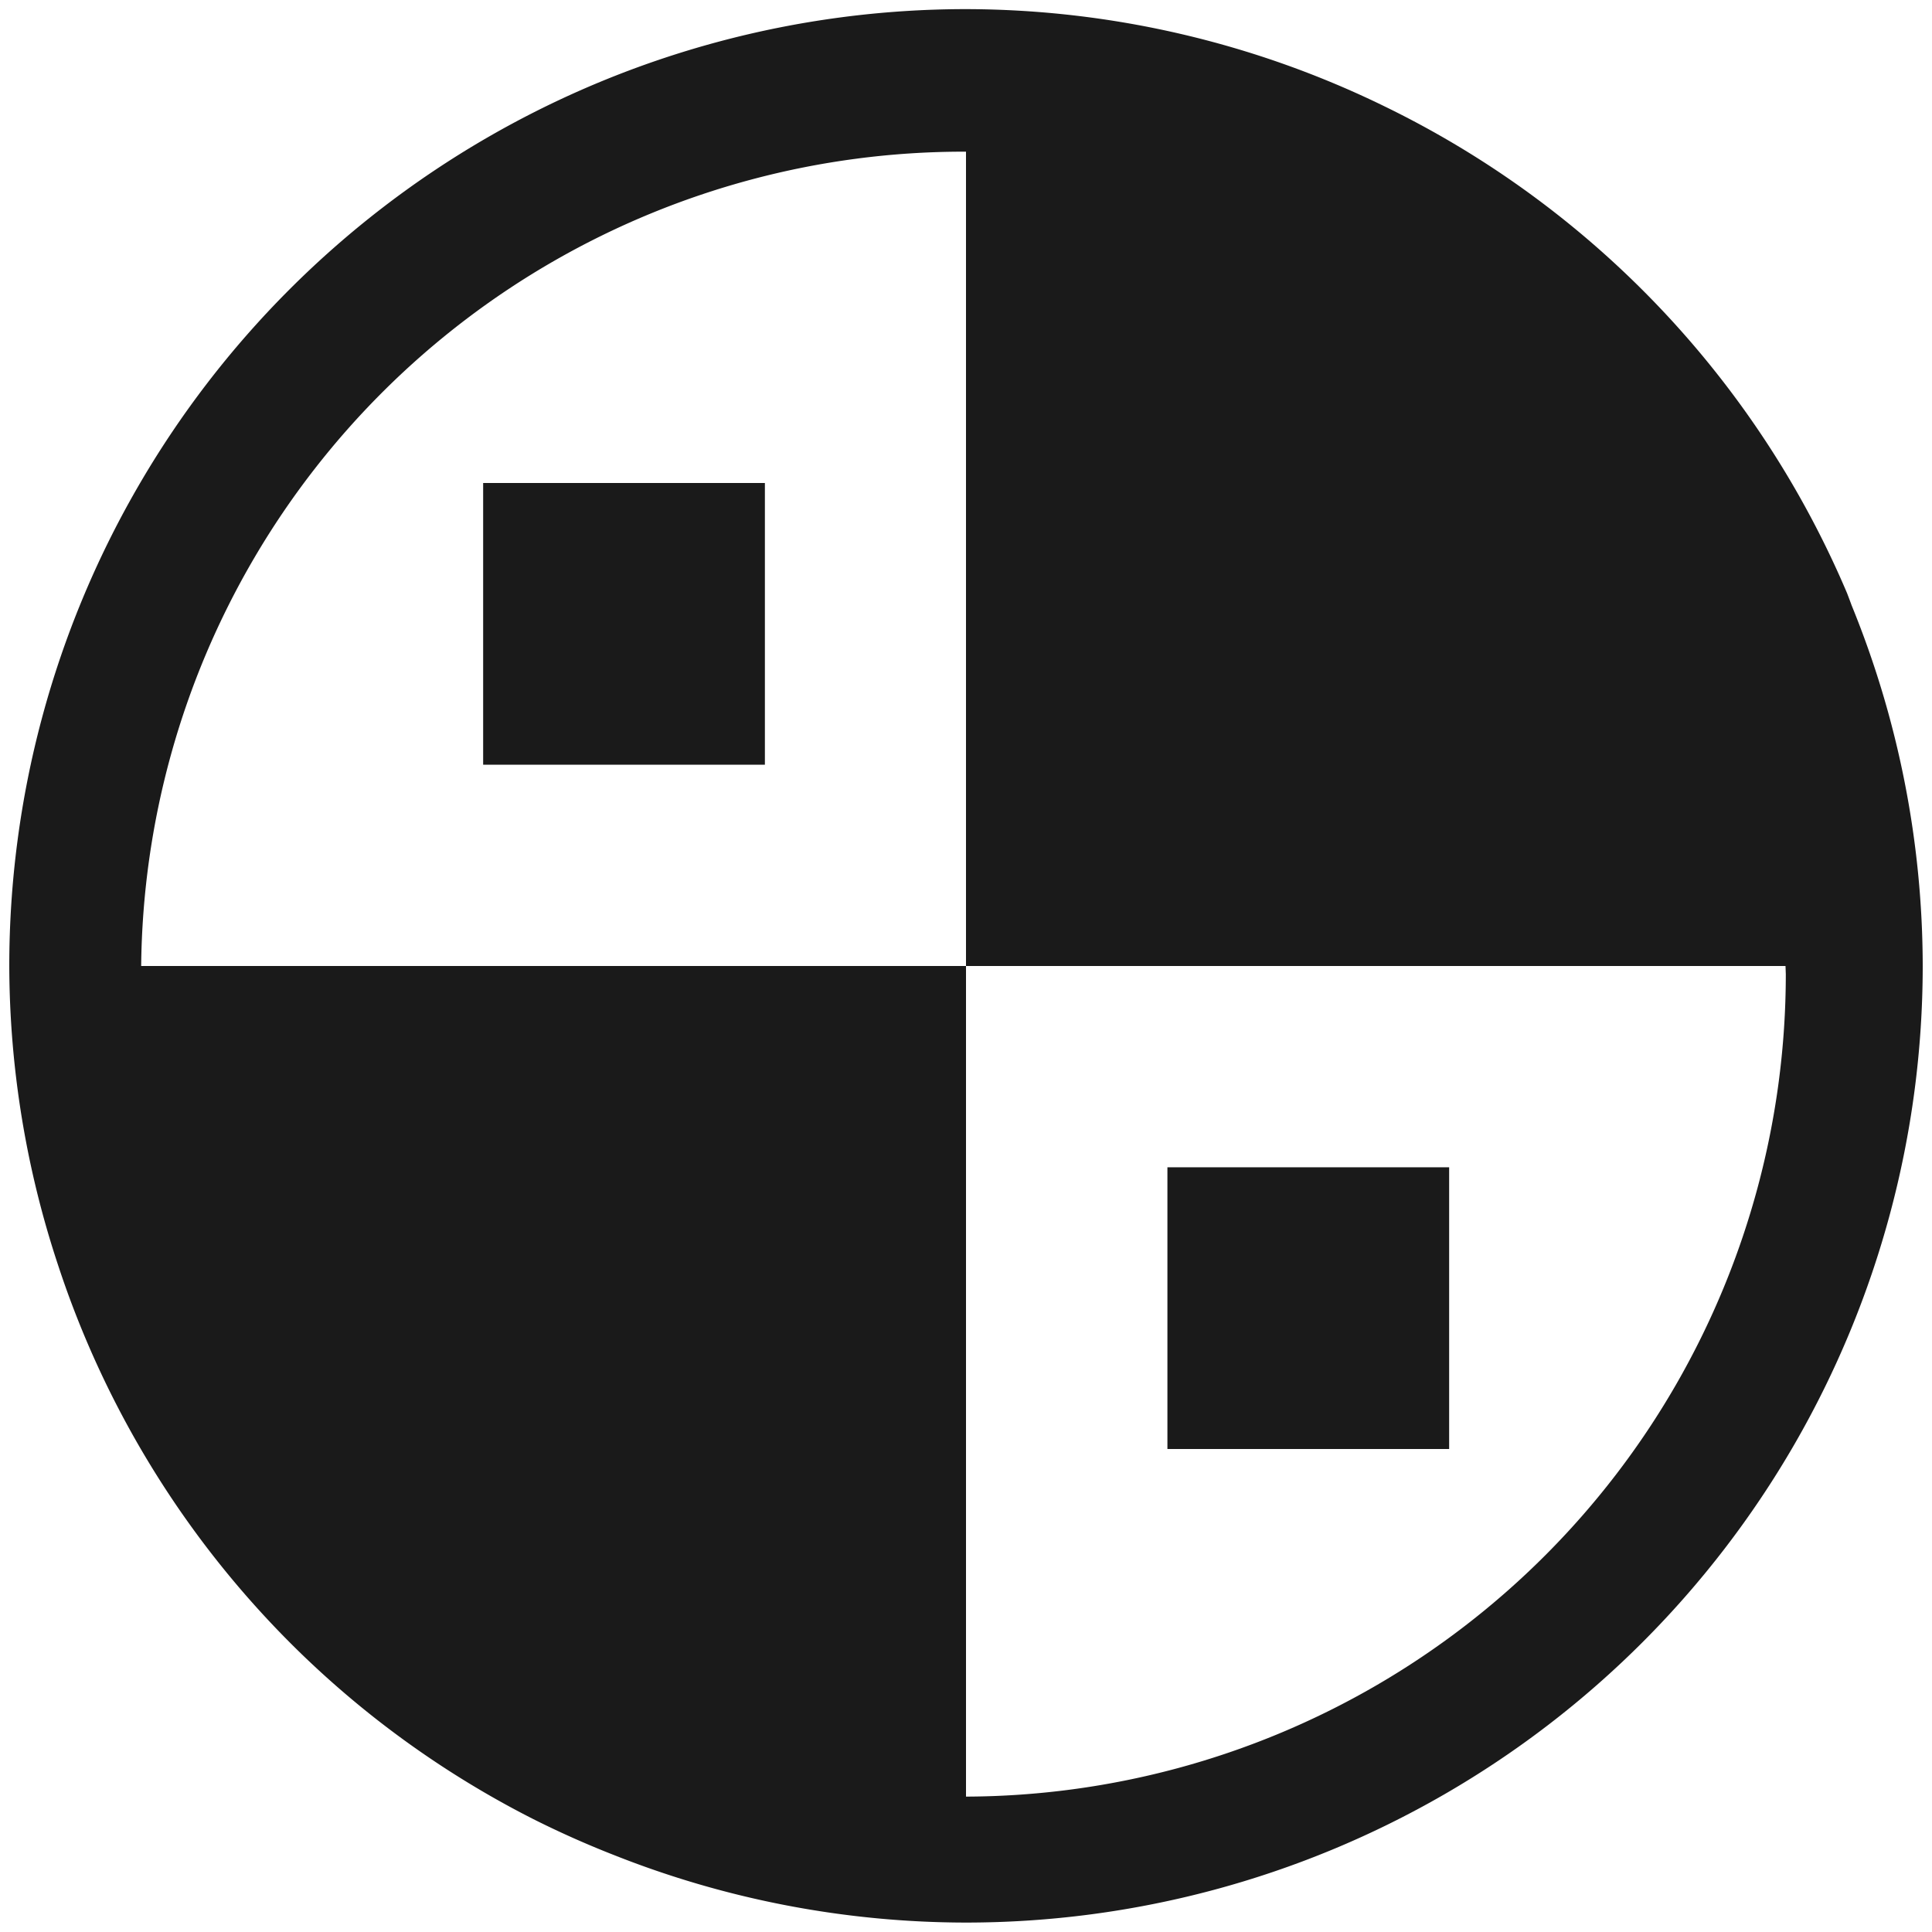 <?xml version="1.0" encoding="UTF-8" standalone="no"?>
<svg
   xmlns:dc="http://purl.org/dc/elements/1.1/"
   xmlns:cc="http://creativecommons.org/ns#"
   xmlns:rdf="http://www.w3.org/1999/02/22-rdf-syntax-ns#"
   xmlns:svg="http://www.w3.org/2000/svg"
   xmlns="http://www.w3.org/2000/svg"
   xmlns:sodipodi="http://sodipodi.sourceforge.net/DTD/sodipodi-0.dtd"
   xmlns:inkscape="http://www.inkscape.org/namespaces/inkscape"
   width="48"
   height="48"
   viewBox="0 0 12.7 12.7"
   version="1.1"
   id="svg4"
   sodipodi:docname="gnome-klotski.svg"
   inkscape:version="0.92.4 (5da689c313, 2019-01-14)">
  <defs
     id="defs8" />
  <sodipodi:namedview
     pagecolor="#ffffff"
     bordercolor="#666666"
     borderopacity="1"
     objecttolerance="10"
     gridtolerance="10"
     guidetolerance="10"
     inkscape:pageopacity="0"
     inkscape:pageshadow="2"
     inkscape:window-width="861"
     inkscape:window-height="480"
     id="namedview6"
     showgrid="false"
     inkscape:zoom="4.9166667"
     inkscape:cx="2.1355932"
     inkscape:cy="24"
     inkscape:window-x="0"
     inkscape:window-y="25"
     inkscape:window-maximized="0"
     inkscape:current-layer="svg4" />
  <path
     style="font-weight:400;font-size:14.983px;line-height:1.25;font-family:'Electric Guitar Icons';-inkscape-font-specification:'Electric Guitar Icons';letter-spacing:0;word-spacing:0;fill:#1a1a1a"
     d="M 6.351,0.06 H 6.35 a 6.29,6.29 0 0 0 -6.289,6.29 6.29,6.29 0 0 0 0.32,1.964 6.29,6.29 0 0 0 1.589,2.547 6.29,6.29 0 0 0 0.472,0.415 6.29,6.29 0 0 0 1.058,0.679 6.29,6.29 0 0 0 0.538,0.24 6.29,6.29 0 0 0 2.313,0.443 A 6.29,6.29 0 0 0 12.639,6.35 6.29,6.29 0 0 0 12.172,3.98 6.29,6.29 0 0 0 12.142,3.9 6.29,6.29 0 0 0 9.103,0.7 6.29,6.29 0 0 0 6.352,0.06 Z m -0.02,0.937 a 5.407,5.407 0 0 1 0.019,0 V 6.35 h 5.387 A 5.407,5.407 0 0 1 11.739,6.404 5.407,5.407 0 0 1 6.35,11.81 V 6.35 H 0.928 A 5.407,5.407 0 0 1 6.332,0.997 Z M 3.176,3.175 V 5.027 H 5.028 V 3.175 H 3.175 Z M 7.674,7.673 V 9.525 H 9.526 V 7.673 H 7.673 Z"
     font-weight="400"
     font-size="14.983"
     letter-spacing="0"
     word-spacing="0"
     id="path2"
     inkscape:connector-curvature="0" />
</svg>
